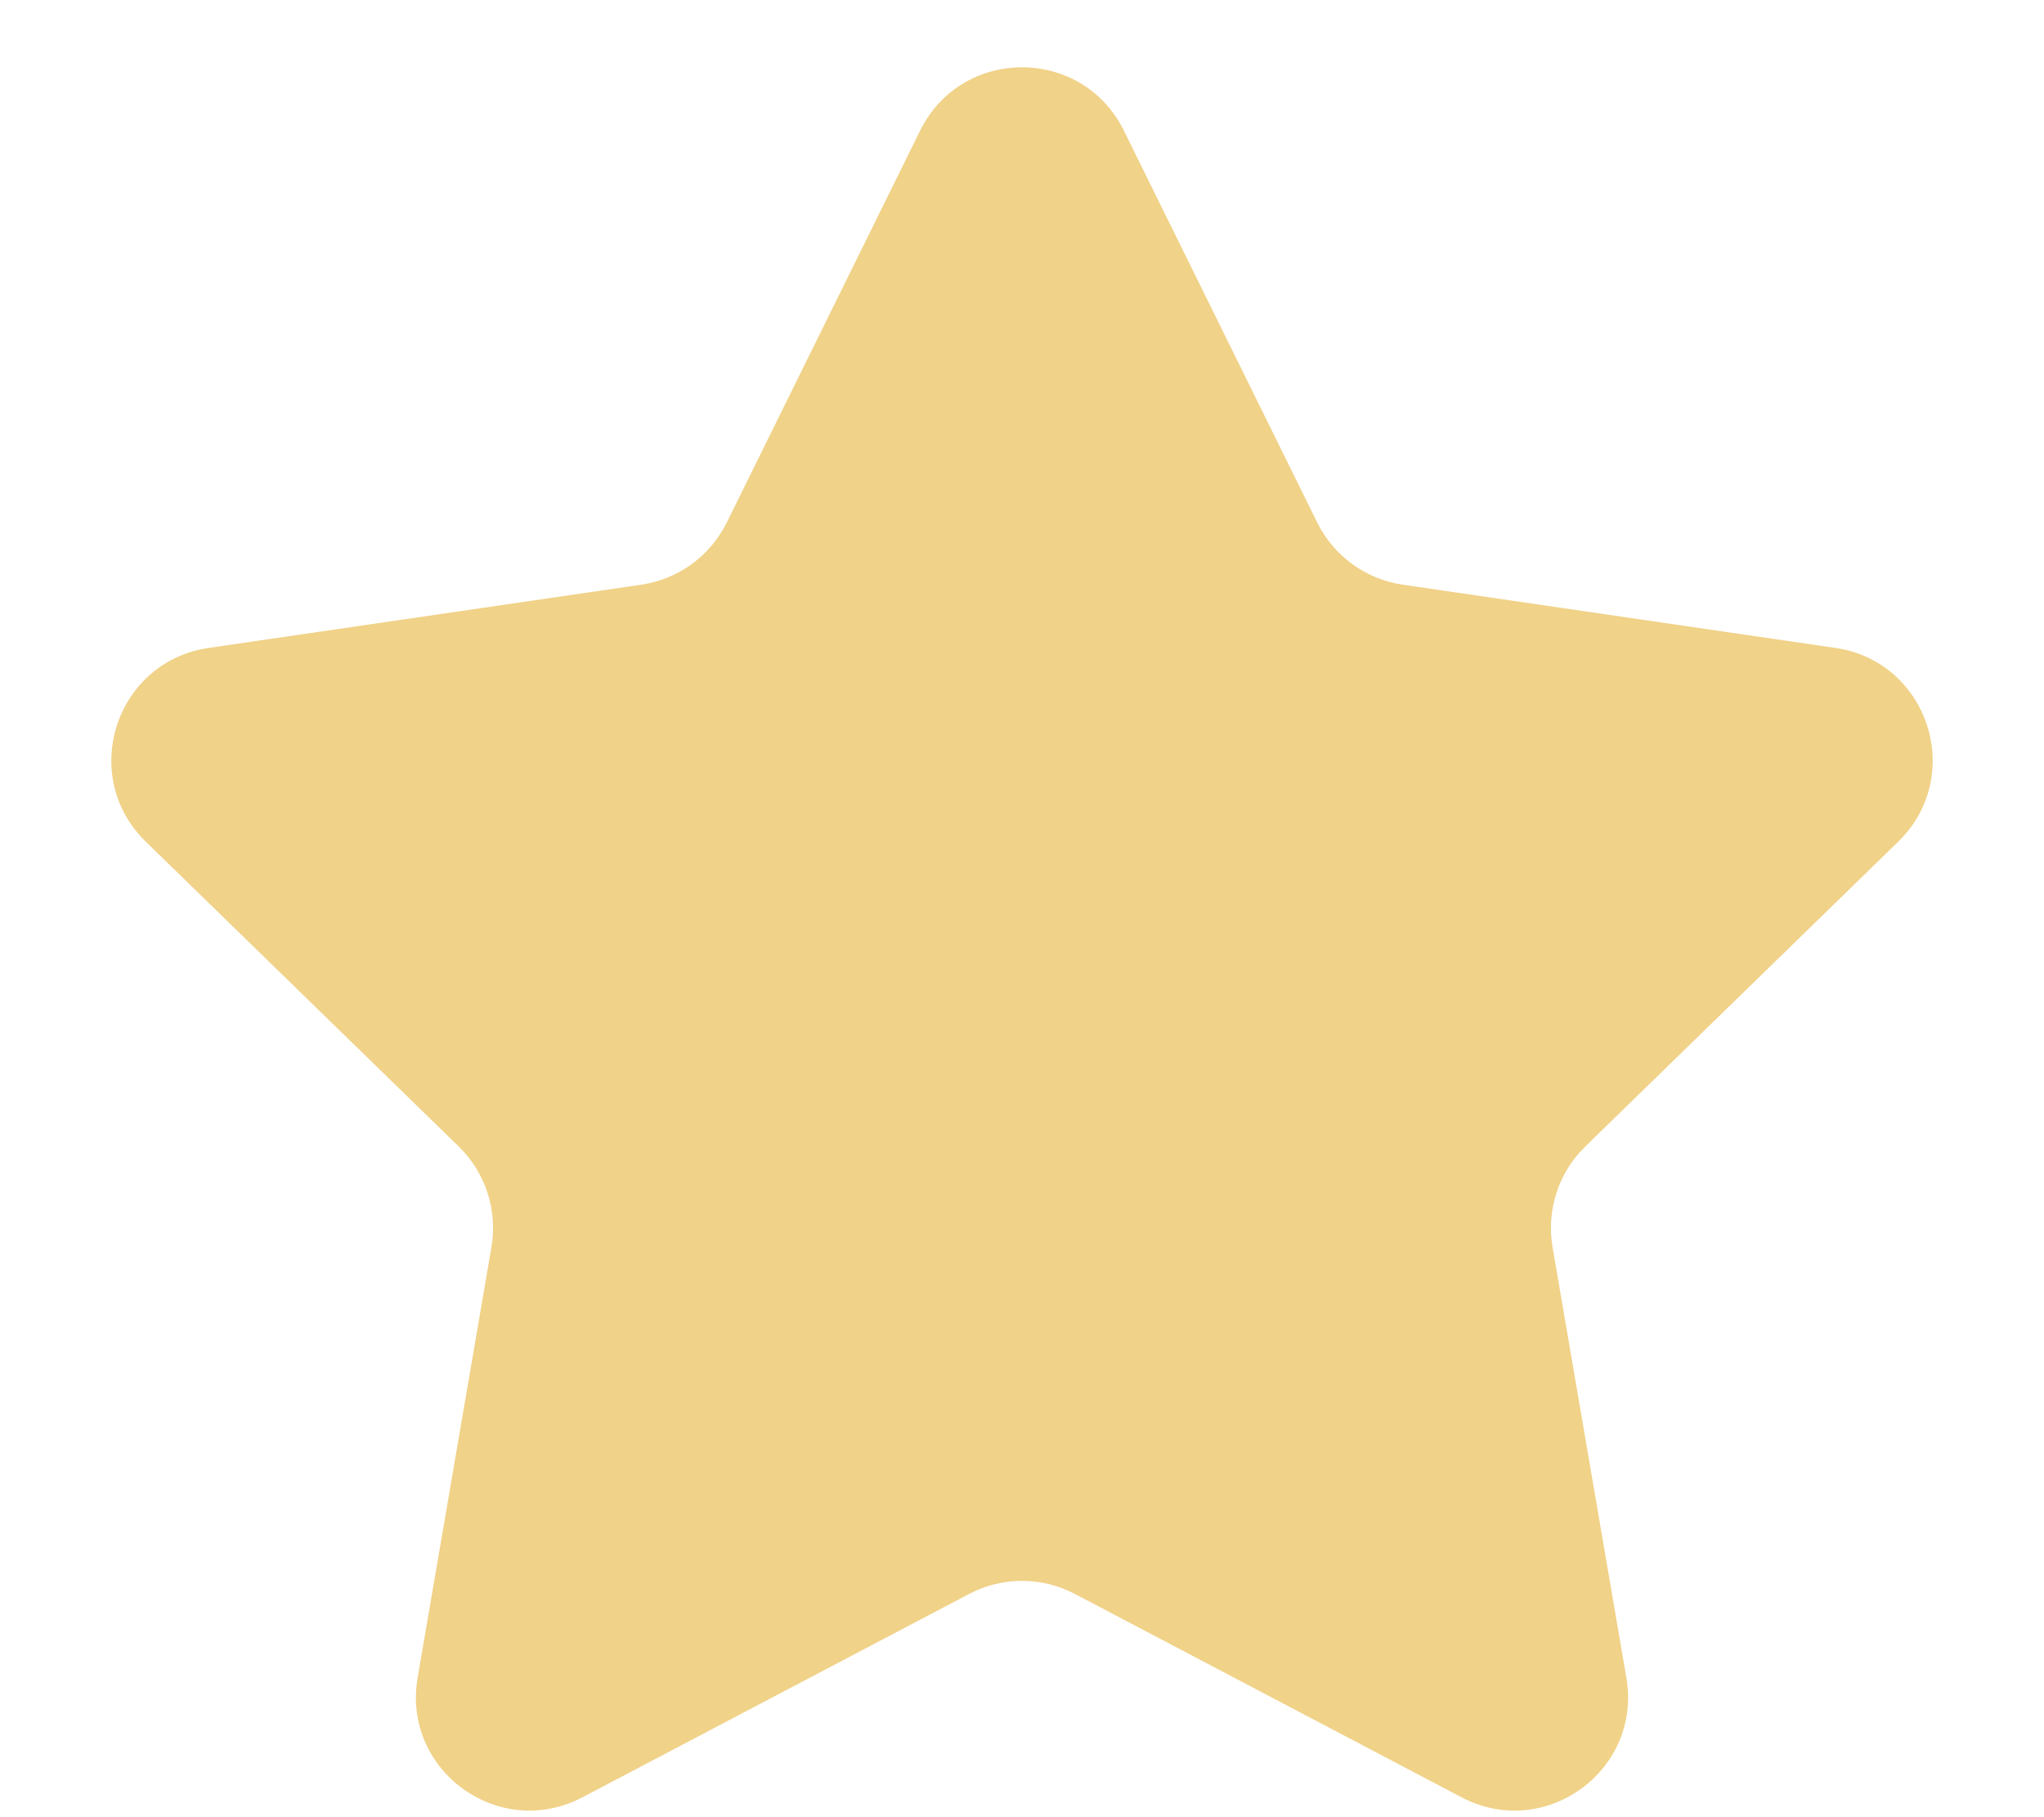 <svg width="18" height="16" viewBox="0 0 18 16" fill="none" xmlns="http://www.w3.org/2000/svg">
<path d="M8.103 1.15C8.47 0.407 9.53 0.407 9.897 1.15L11.6 4.601C11.746 4.896 12.027 5.1 12.352 5.148L16.163 5.705C16.983 5.825 17.31 6.832 16.716 7.411L13.96 10.095C13.724 10.325 13.617 10.656 13.672 10.98L14.322 14.771C14.463 15.588 13.605 16.211 12.871 15.825L9.465 14.034C9.174 13.881 8.826 13.881 8.535 14.034L5.129 15.825C4.395 16.211 3.537 15.588 3.678 14.771L4.328 10.98C4.383 10.656 4.276 10.325 4.04 10.095L1.284 7.411C0.69 6.832 1.017 5.825 1.837 5.705L5.648 5.148C5.973 5.1 6.254 4.896 6.4 4.601L8.103 1.15Z" fill="#F0D288"/>
</svg>
